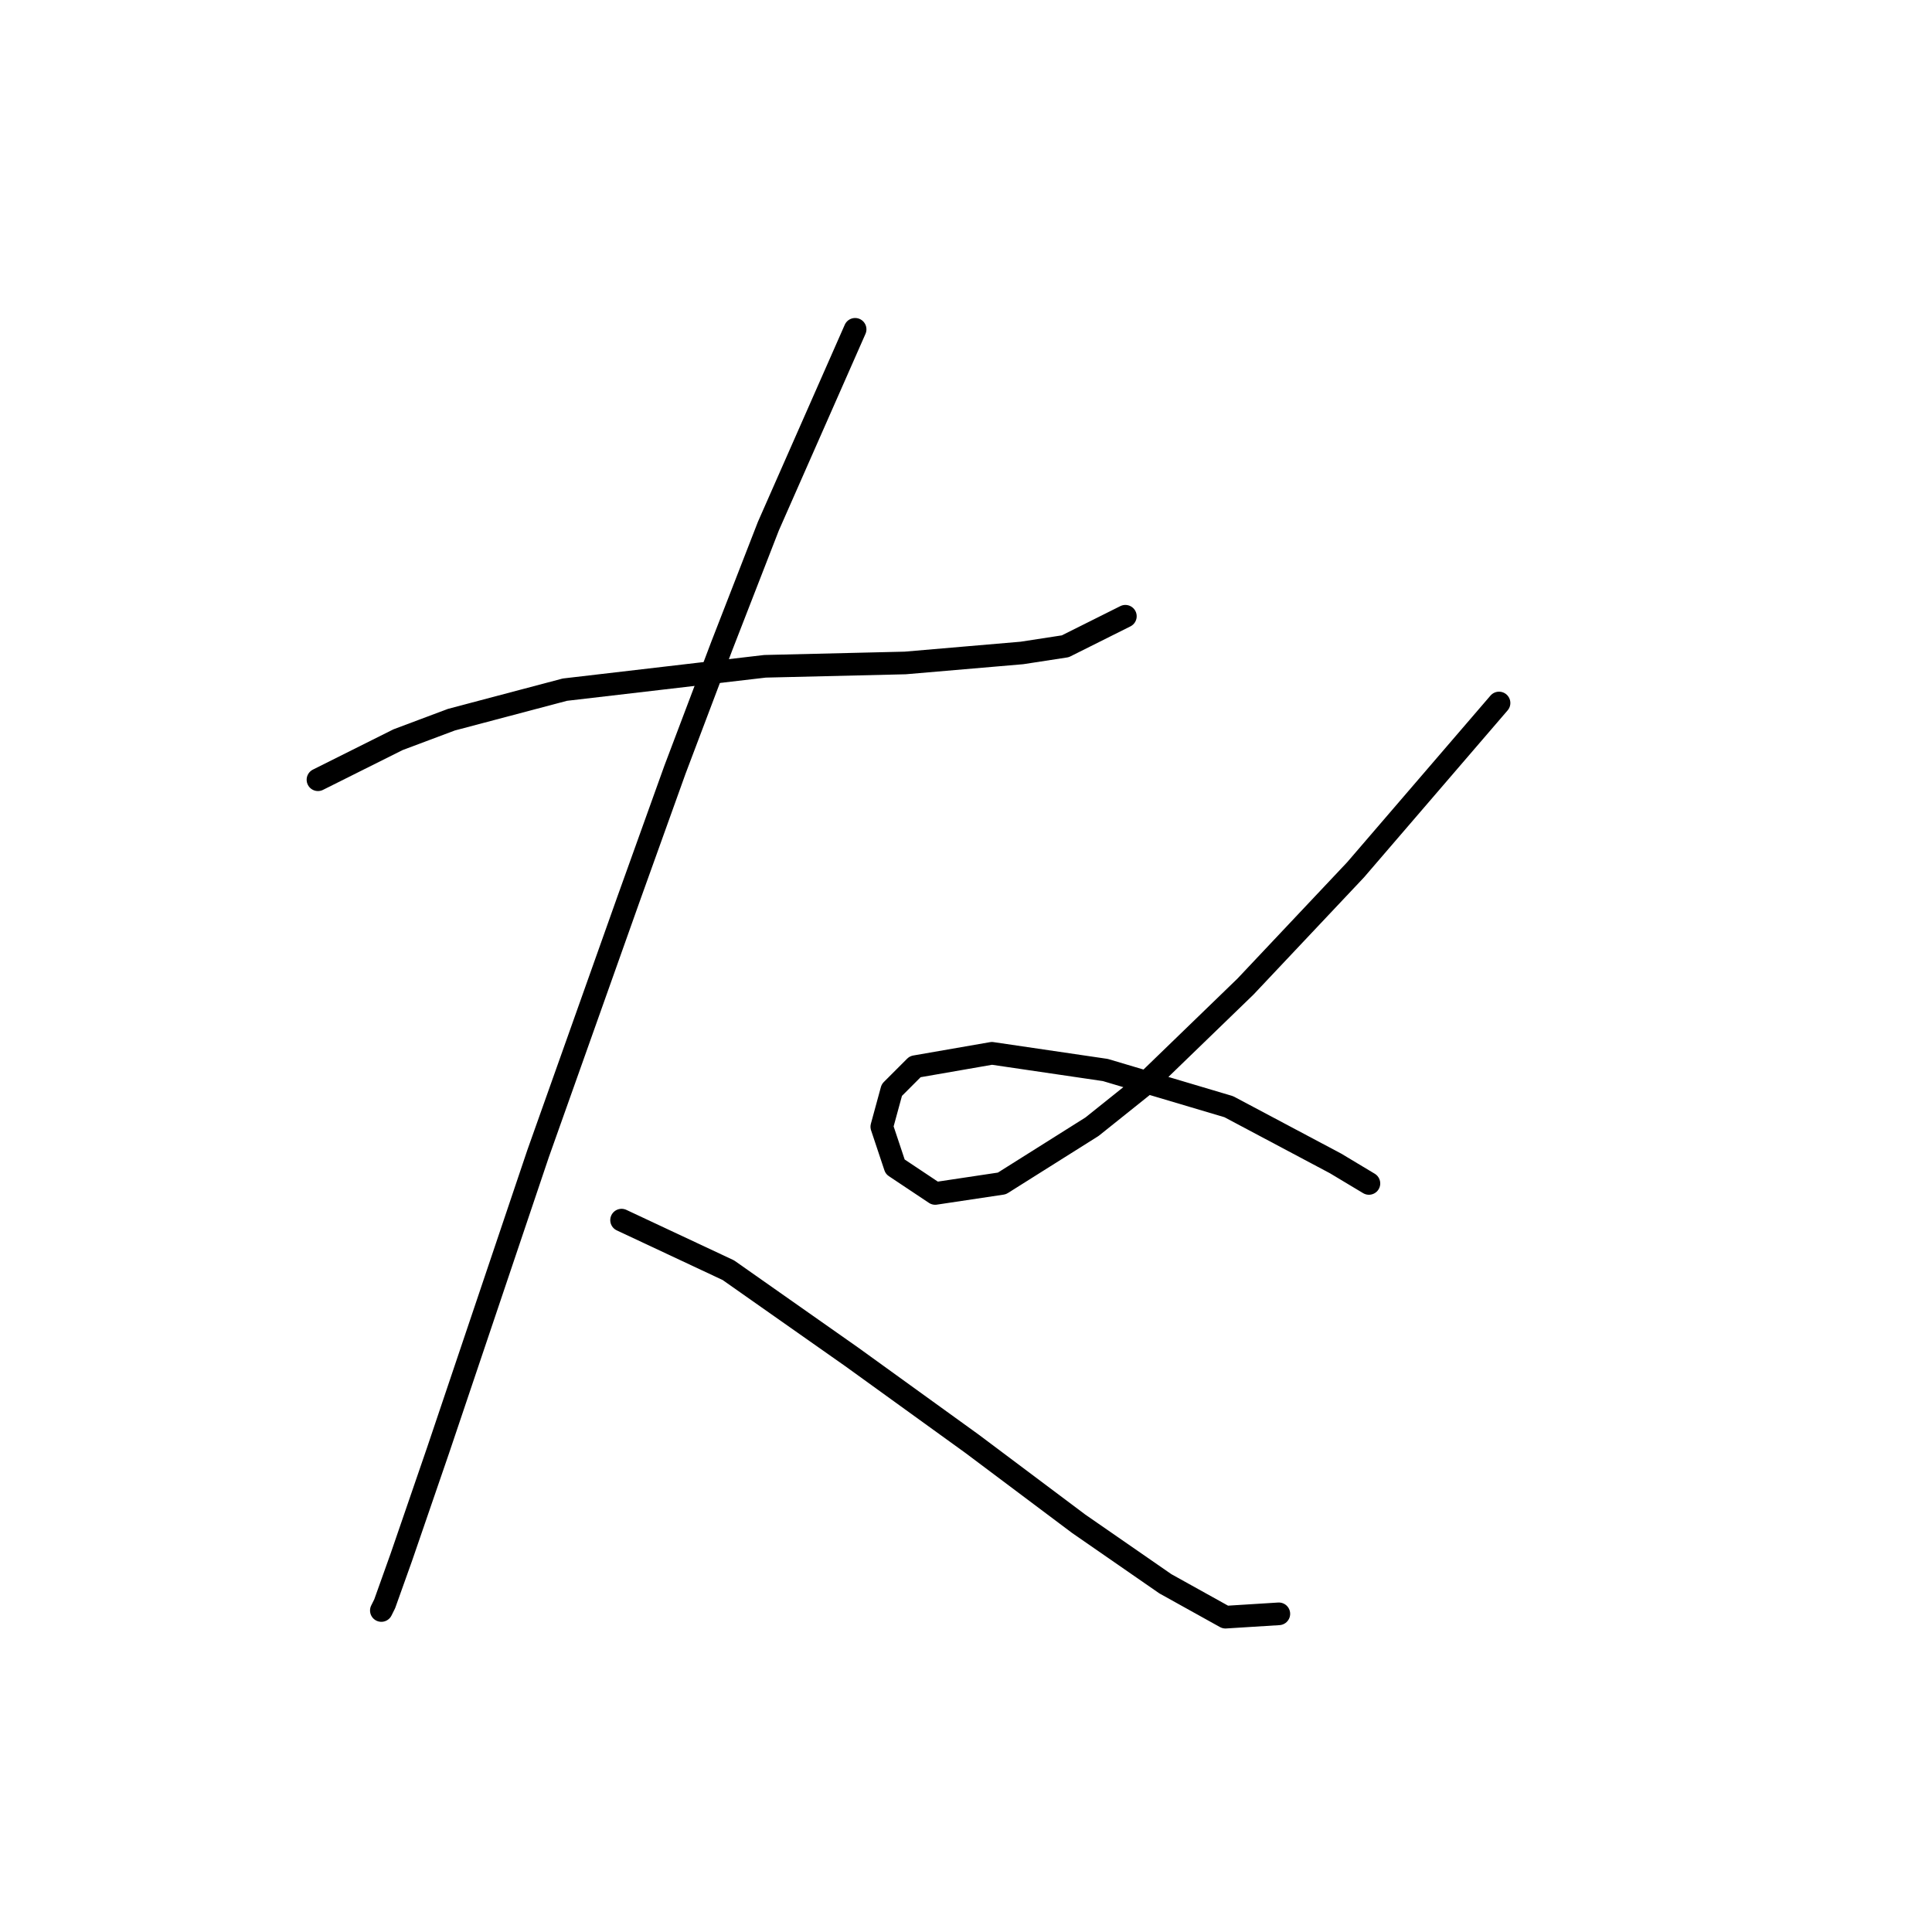 <?xml version="1.0" standalone="no"?>
    <svg width="256" height="256" xmlns="http://www.w3.org/2000/svg" version="1.1">
    <polyline stroke="black" stroke-width="3" stroke-linecap="round" fill="transparent" stroke-linejoin="round" points="42.132 103.319 52.742 98.014 59.815 95.361 74.846 91.383 101.371 88.288 119.939 87.846 135.412 86.52 141.159 85.636 149.117 81.657 149.117 81.657 " />
        <polyline stroke="black" stroke-width="3" stroke-linecap="round" fill="transparent" stroke-linejoin="round" points="113.308 43.637 101.813 69.72 95.624 85.636 89.435 101.993 83.246 119.234 71.309 152.833 58.047 192.178 53.184 206.325 50.973 212.514 50.531 213.399 50.531 213.399 " />
        <polyline stroke="black" stroke-width="3" stroke-linecap="round" fill="transparent" stroke-linejoin="round" points="82.362 161.674 96.508 168.306 112.865 179.8 128.781 191.294 142.927 201.904 154.422 209.862 162.379 214.283 169.453 213.841 169.453 213.841 " />
        <polyline stroke="black" stroke-width="3" stroke-linecap="round" fill="transparent" stroke-linejoin="round" points="198.63 93.151 179.62 115.255 165.032 130.728 151.327 143.991 144.696 149.296 132.759 156.811 123.918 158.138 118.613 154.601 116.844 149.296 118.171 144.433 121.265 141.338 131.433 139.57 146.464 141.781 162.821 146.644 176.968 154.159 181.389 156.811 181.389 156.811 " />
        </svg>
